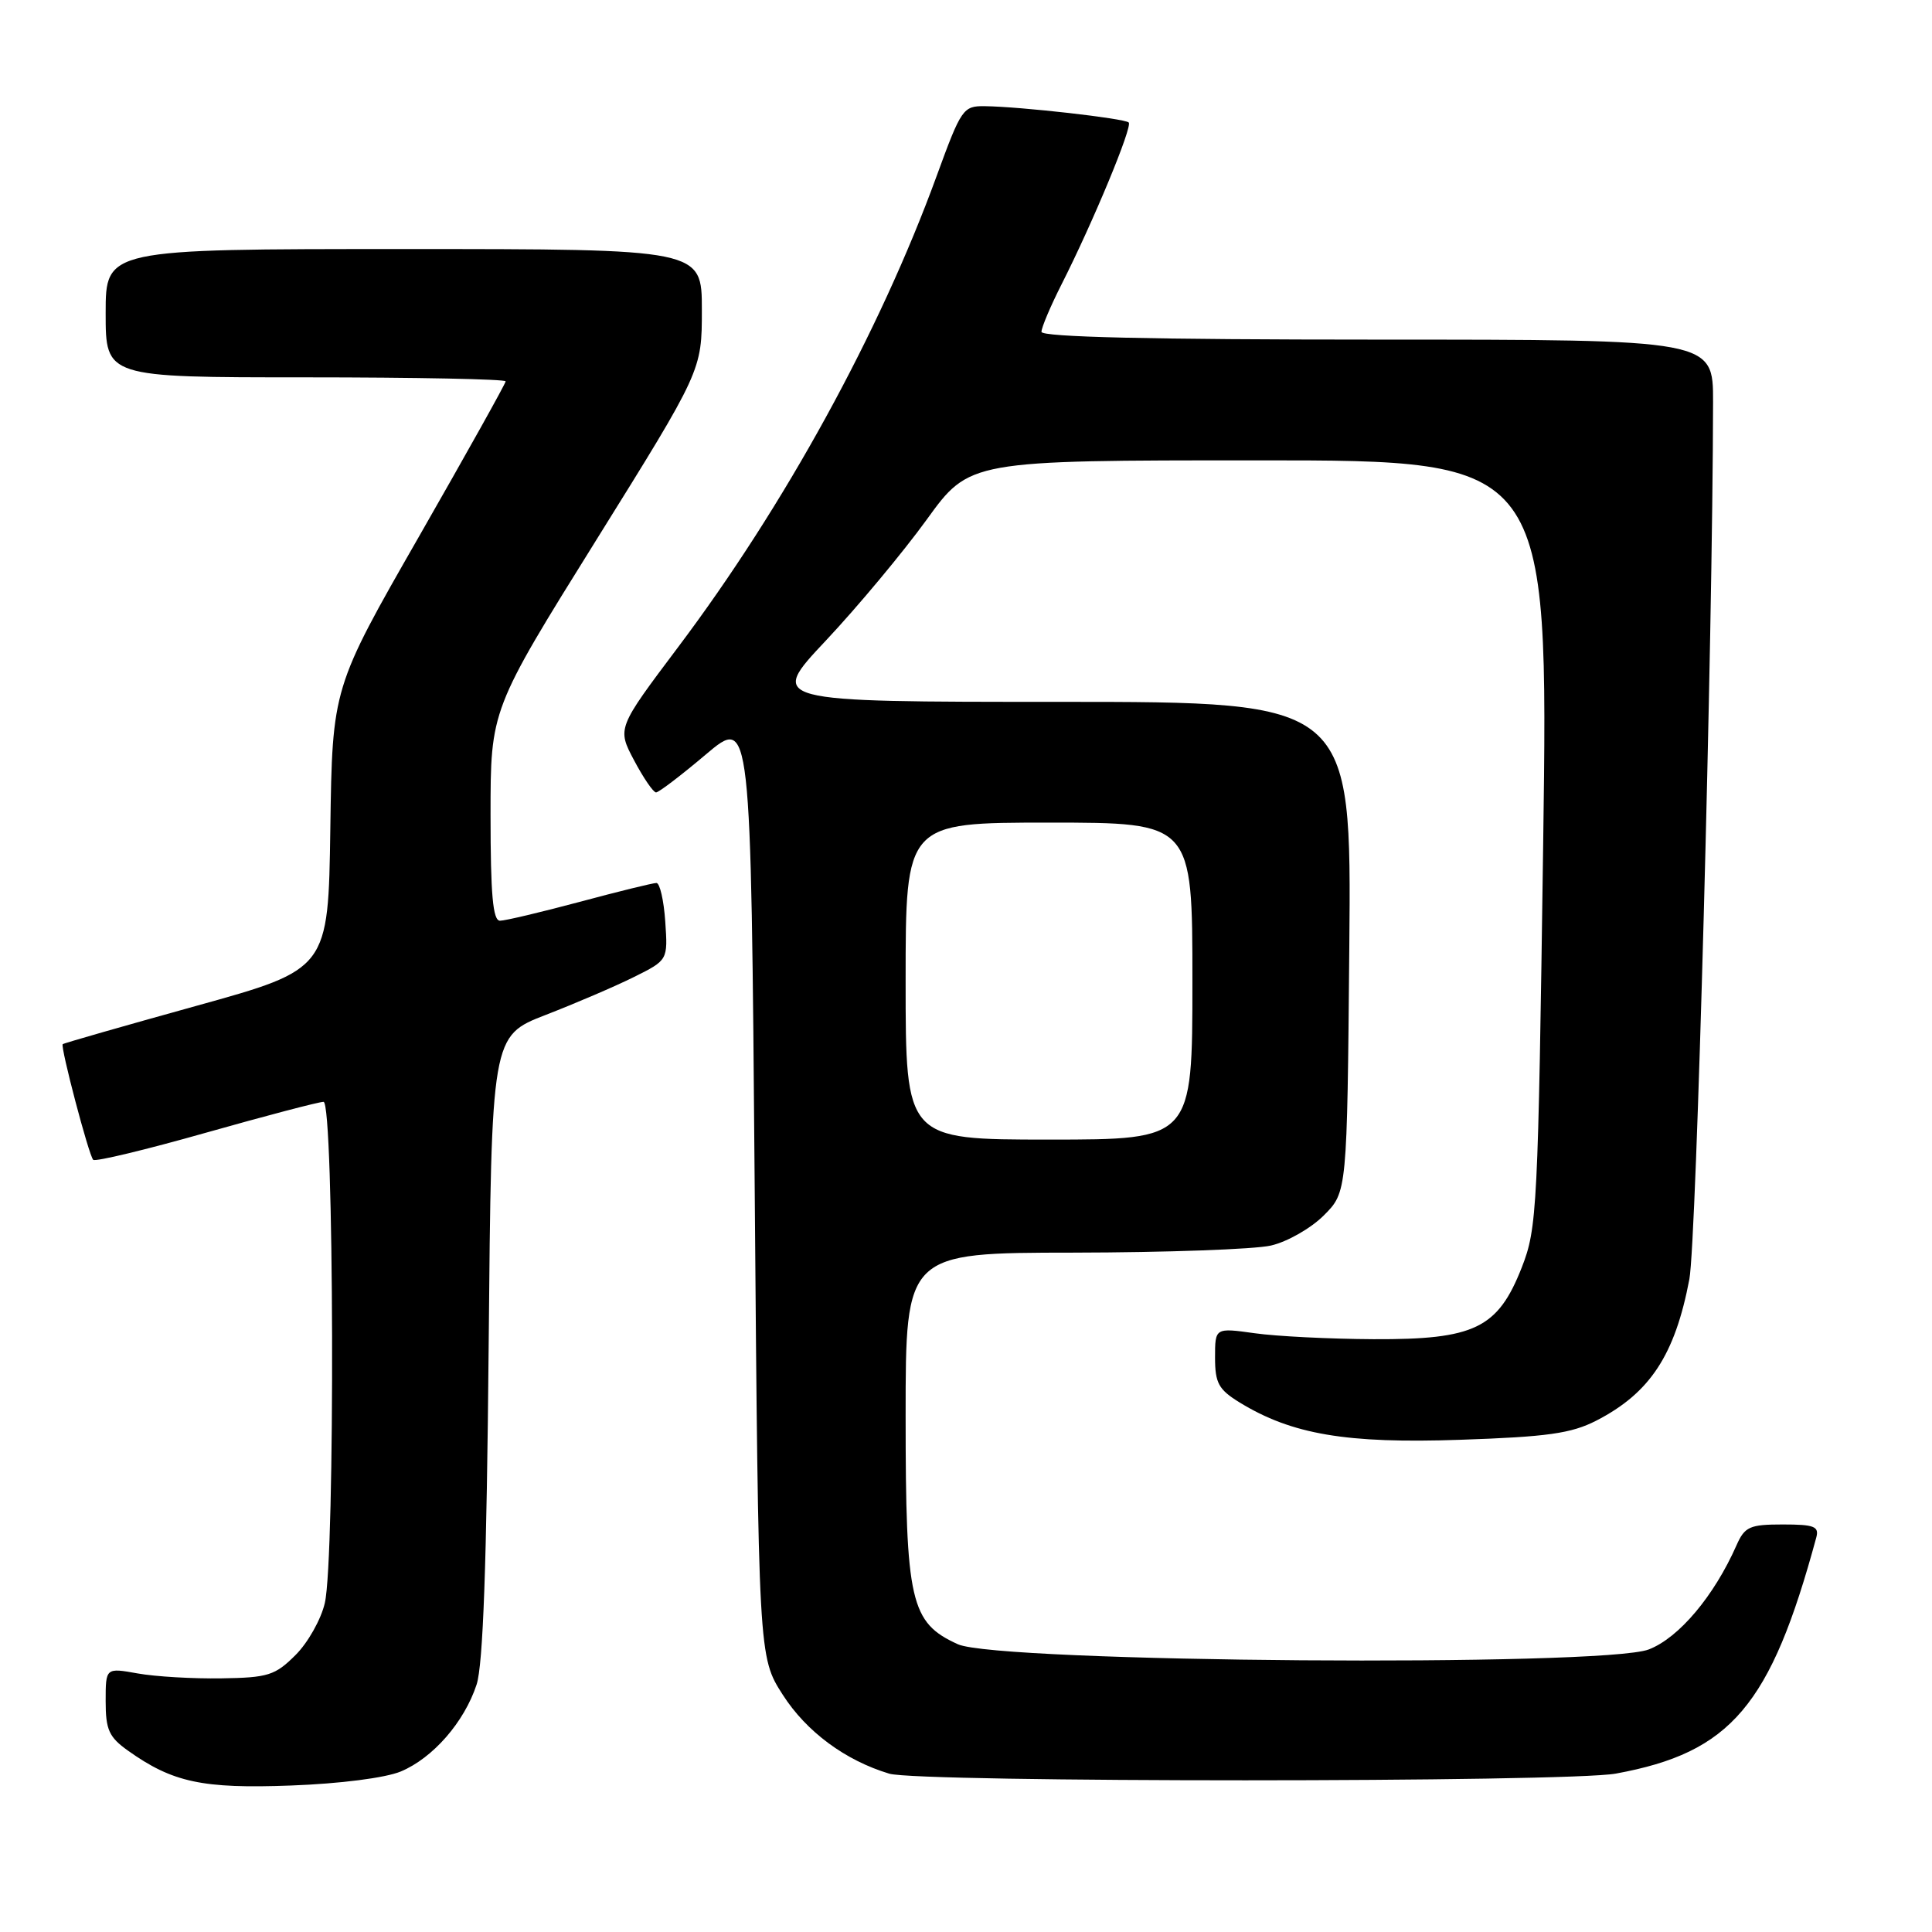 <?xml version="1.0" encoding="UTF-8" standalone="no"?>
<!DOCTYPE svg PUBLIC "-//W3C//DTD SVG 1.1//EN" "http://www.w3.org/Graphics/SVG/1.1/DTD/svg11.dtd" >
<svg xmlns="http://www.w3.org/2000/svg" xmlns:xlink="http://www.w3.org/1999/xlink" version="1.1" viewBox="0 0 256 256">
 <g >
 <path fill="currentColor"
d=" M 53.11 234.73 C 57.36 232.95 61.51 228.20 63.15 223.22 C 64.01 220.61 64.49 207.24 64.75 178.38 C 65.12 137.27 65.12 137.27 72.31 134.48 C 76.26 132.95 81.53 130.69 84.00 129.46 C 88.50 127.22 88.50 127.22 88.15 122.11 C 87.96 119.30 87.43 117.00 86.98 117.00 C 86.52 117.00 81.95 118.12 76.82 119.50 C 71.69 120.87 66.94 122.00 66.25 122.00 C 65.31 122.00 65.00 118.54 65.00 108.02 C 65.00 94.04 65.00 94.04 79.00 71.57 C 93.00 49.10 93.00 49.10 93.00 41.05 C 93.00 33.00 93.00 33.00 53.50 33.00 C 14.00 33.00 14.00 33.00 14.00 41.50 C 14.00 50.00 14.00 50.00 40.50 50.00 C 55.08 50.00 67.00 50.24 67.00 50.53 C 67.00 50.81 61.83 60.07 55.52 71.09 C 44.04 91.13 44.04 91.13 43.77 109.78 C 43.50 128.43 43.50 128.43 26.02 133.28 C 16.40 135.95 8.43 138.23 8.31 138.36 C 7.98 138.69 11.77 153.11 12.35 153.68 C 12.63 153.96 19.35 152.34 27.29 150.09 C 35.24 147.84 42.25 146.00 42.87 146.00 C 44.27 146.00 44.43 206.43 43.04 212.41 C 42.55 214.56 40.80 217.67 39.16 219.30 C 36.46 222.00 35.52 222.30 29.34 222.39 C 25.58 222.45 20.59 222.16 18.25 221.74 C 14.00 220.98 14.00 220.98 14.00 225.42 C 14.00 229.20 14.44 230.18 16.96 231.97 C 22.87 236.18 26.83 237.03 38.56 236.59 C 45.07 236.35 51.06 235.58 53.11 234.73 Z  M 214.11 235.01 C 229.36 232.22 234.62 226.02 240.66 203.75 C 241.07 202.26 240.42 202.00 236.23 202.00 C 231.84 202.00 231.19 202.29 230.10 204.75 C 227.12 211.50 222.45 217.03 218.47 218.56 C 212.38 220.89 132.24 220.29 126.92 217.87 C 120.63 215.01 120.00 212.27 120.00 187.60 C 120.00 166.00 120.00 166.00 142.25 165.98 C 154.49 165.96 166.26 165.54 168.41 165.04 C 170.56 164.55 173.71 162.75 175.41 161.05 C 178.50 157.96 178.50 157.96 178.79 125.48 C 179.08 93.00 179.08 93.00 140.44 93.00 C 101.79 93.00 101.79 93.00 109.44 84.87 C 113.64 80.40 119.64 73.20 122.78 68.87 C 128.47 61.00 128.47 61.00 166.83 61.00 C 205.18 61.00 205.18 61.00 204.48 111.75 C 203.80 160.32 203.68 162.73 201.64 167.95 C 198.47 176.02 195.39 177.51 182.00 177.45 C 176.22 177.42 169.14 177.07 166.25 176.66 C 161.00 175.93 161.00 175.93 161.00 179.88 C 161.00 183.27 161.47 184.12 164.25 185.83 C 171.17 190.07 178.39 191.30 193.46 190.78 C 205.03 190.39 208.20 189.94 211.50 188.25 C 218.63 184.59 221.94 179.56 223.85 169.50 C 224.79 164.52 226.94 84.85 226.99 53.25 C 227.00 45.00 227.00 45.00 182.50 45.00 C 152.55 45.00 138.00 44.66 138.00 43.97 C 138.00 43.40 139.19 40.59 140.64 37.72 C 144.81 29.50 150.10 16.76 149.56 16.23 C 149.02 15.69 135.24 14.13 130.50 14.07 C 127.62 14.03 127.37 14.40 124.13 23.27 C 116.56 44.05 103.94 67.04 89.83 85.78 C 81.77 96.50 81.77 96.50 84.02 100.75 C 85.26 103.09 86.57 105.00 86.93 105.00 C 87.29 105.00 90.27 102.73 93.54 99.96 C 99.50 94.93 99.50 94.93 100.00 157.24 C 100.50 219.55 100.50 219.55 103.73 224.58 C 106.86 229.46 111.99 233.26 117.83 235.02 C 121.72 236.20 207.69 236.19 214.11 235.01 Z  M 120.00 130.00 C 120.00 109.00 120.00 109.00 139.00 109.00 C 158.00 109.00 158.00 109.00 158.00 130.00 C 158.00 151.00 158.00 151.00 139.00 151.00 C 120.00 151.00 120.00 151.00 120.00 130.00 Z "/>
</g>
</svg>